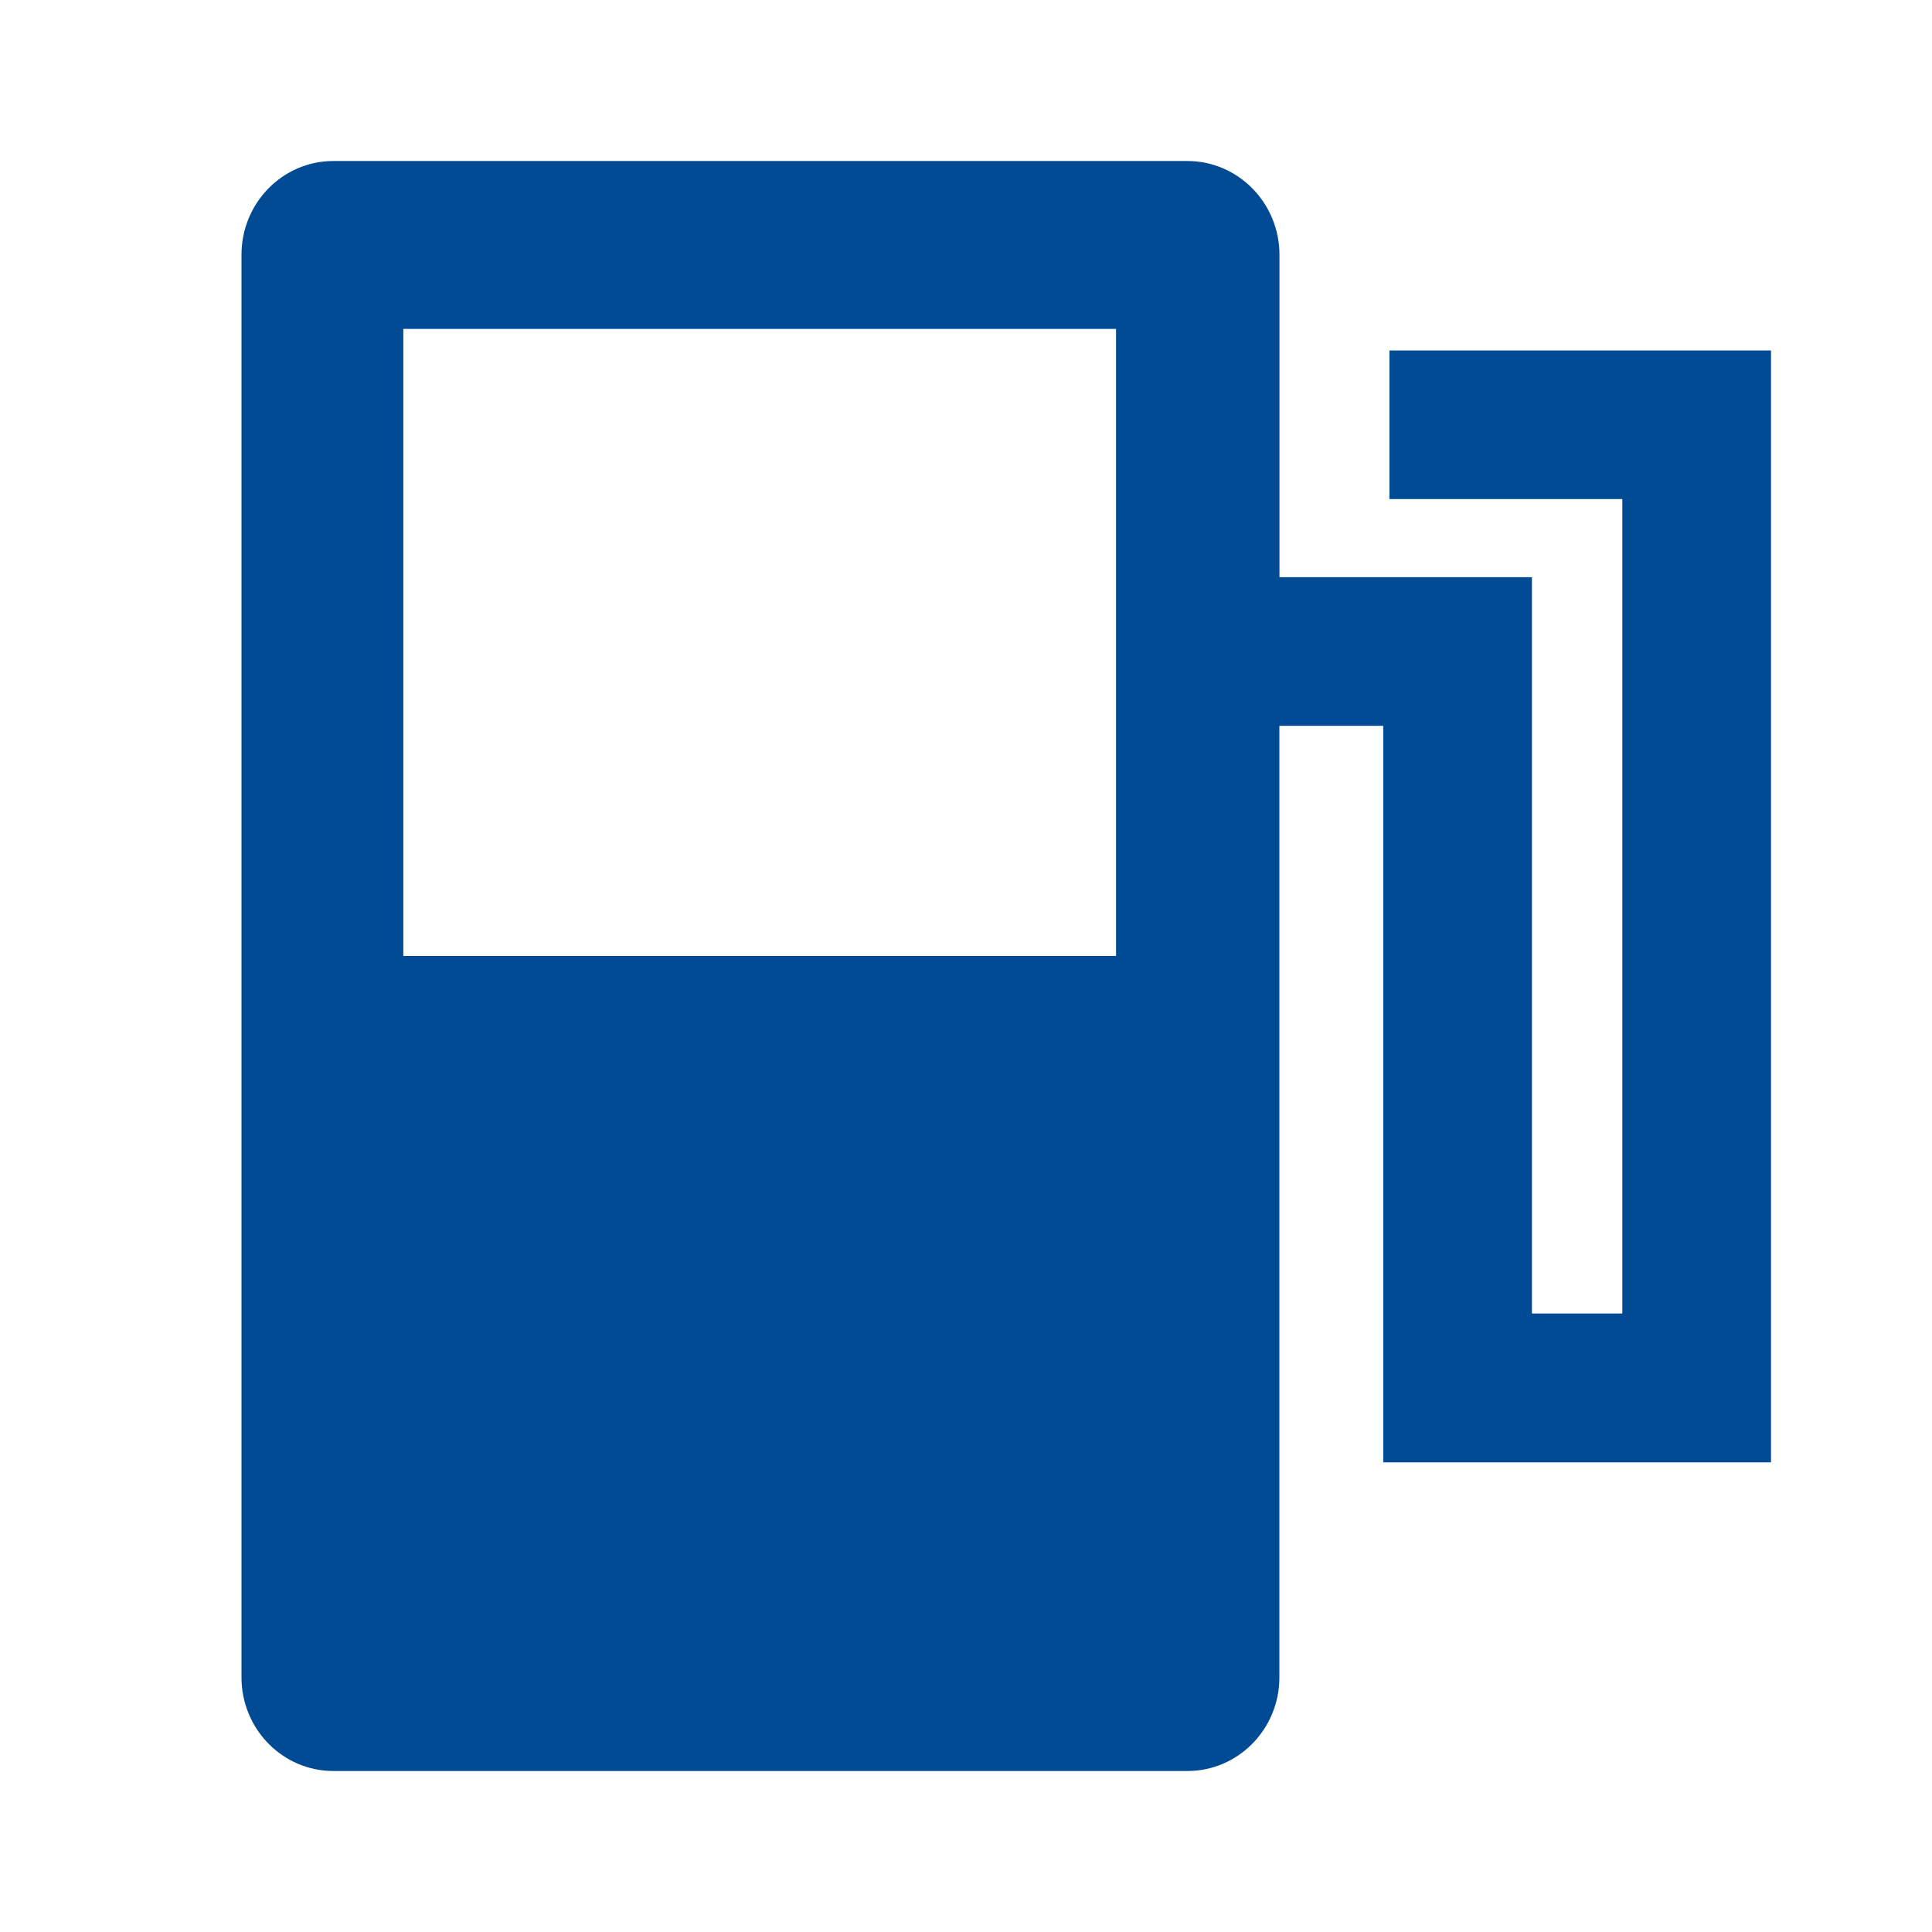 <svg xmlns="http://www.w3.org/2000/svg" width="24" height="24" viewBox="0 0 24 24">
    <defs>
        <filter id="prefix__a">
            <feColorMatrix in="SourceGraphic" values="0 0 0 0 0 0 0 0 0 0.294 0 0 0 0 0.576 0 0 0 1 0"/>
        </filter>
    </defs>
    <g fill="none" fill-rule="evenodd" filter="url(#prefix__a)" transform="translate(-153 -2479)">
        <g>
            <path fill="#004B93" d="M5.01 11.875h8.854V4.086H5.01v7.789zm12.25-7.52V6.2h2.893v10.117H19.03V7.17h-3.136V3.163C15.893 2.522 15.38 2 14.75 2H4.141C3.511 2 3 2.522 3 3.163v17.674C3 21.48 3.512 22 4.141 22h10.61c.63 0 1.142-.52 1.142-1.163V9.016h1.29v9.15H22V4.354h-4.74z" transform="translate(153 2479)"/>
        </g>
    </g>
</svg>
